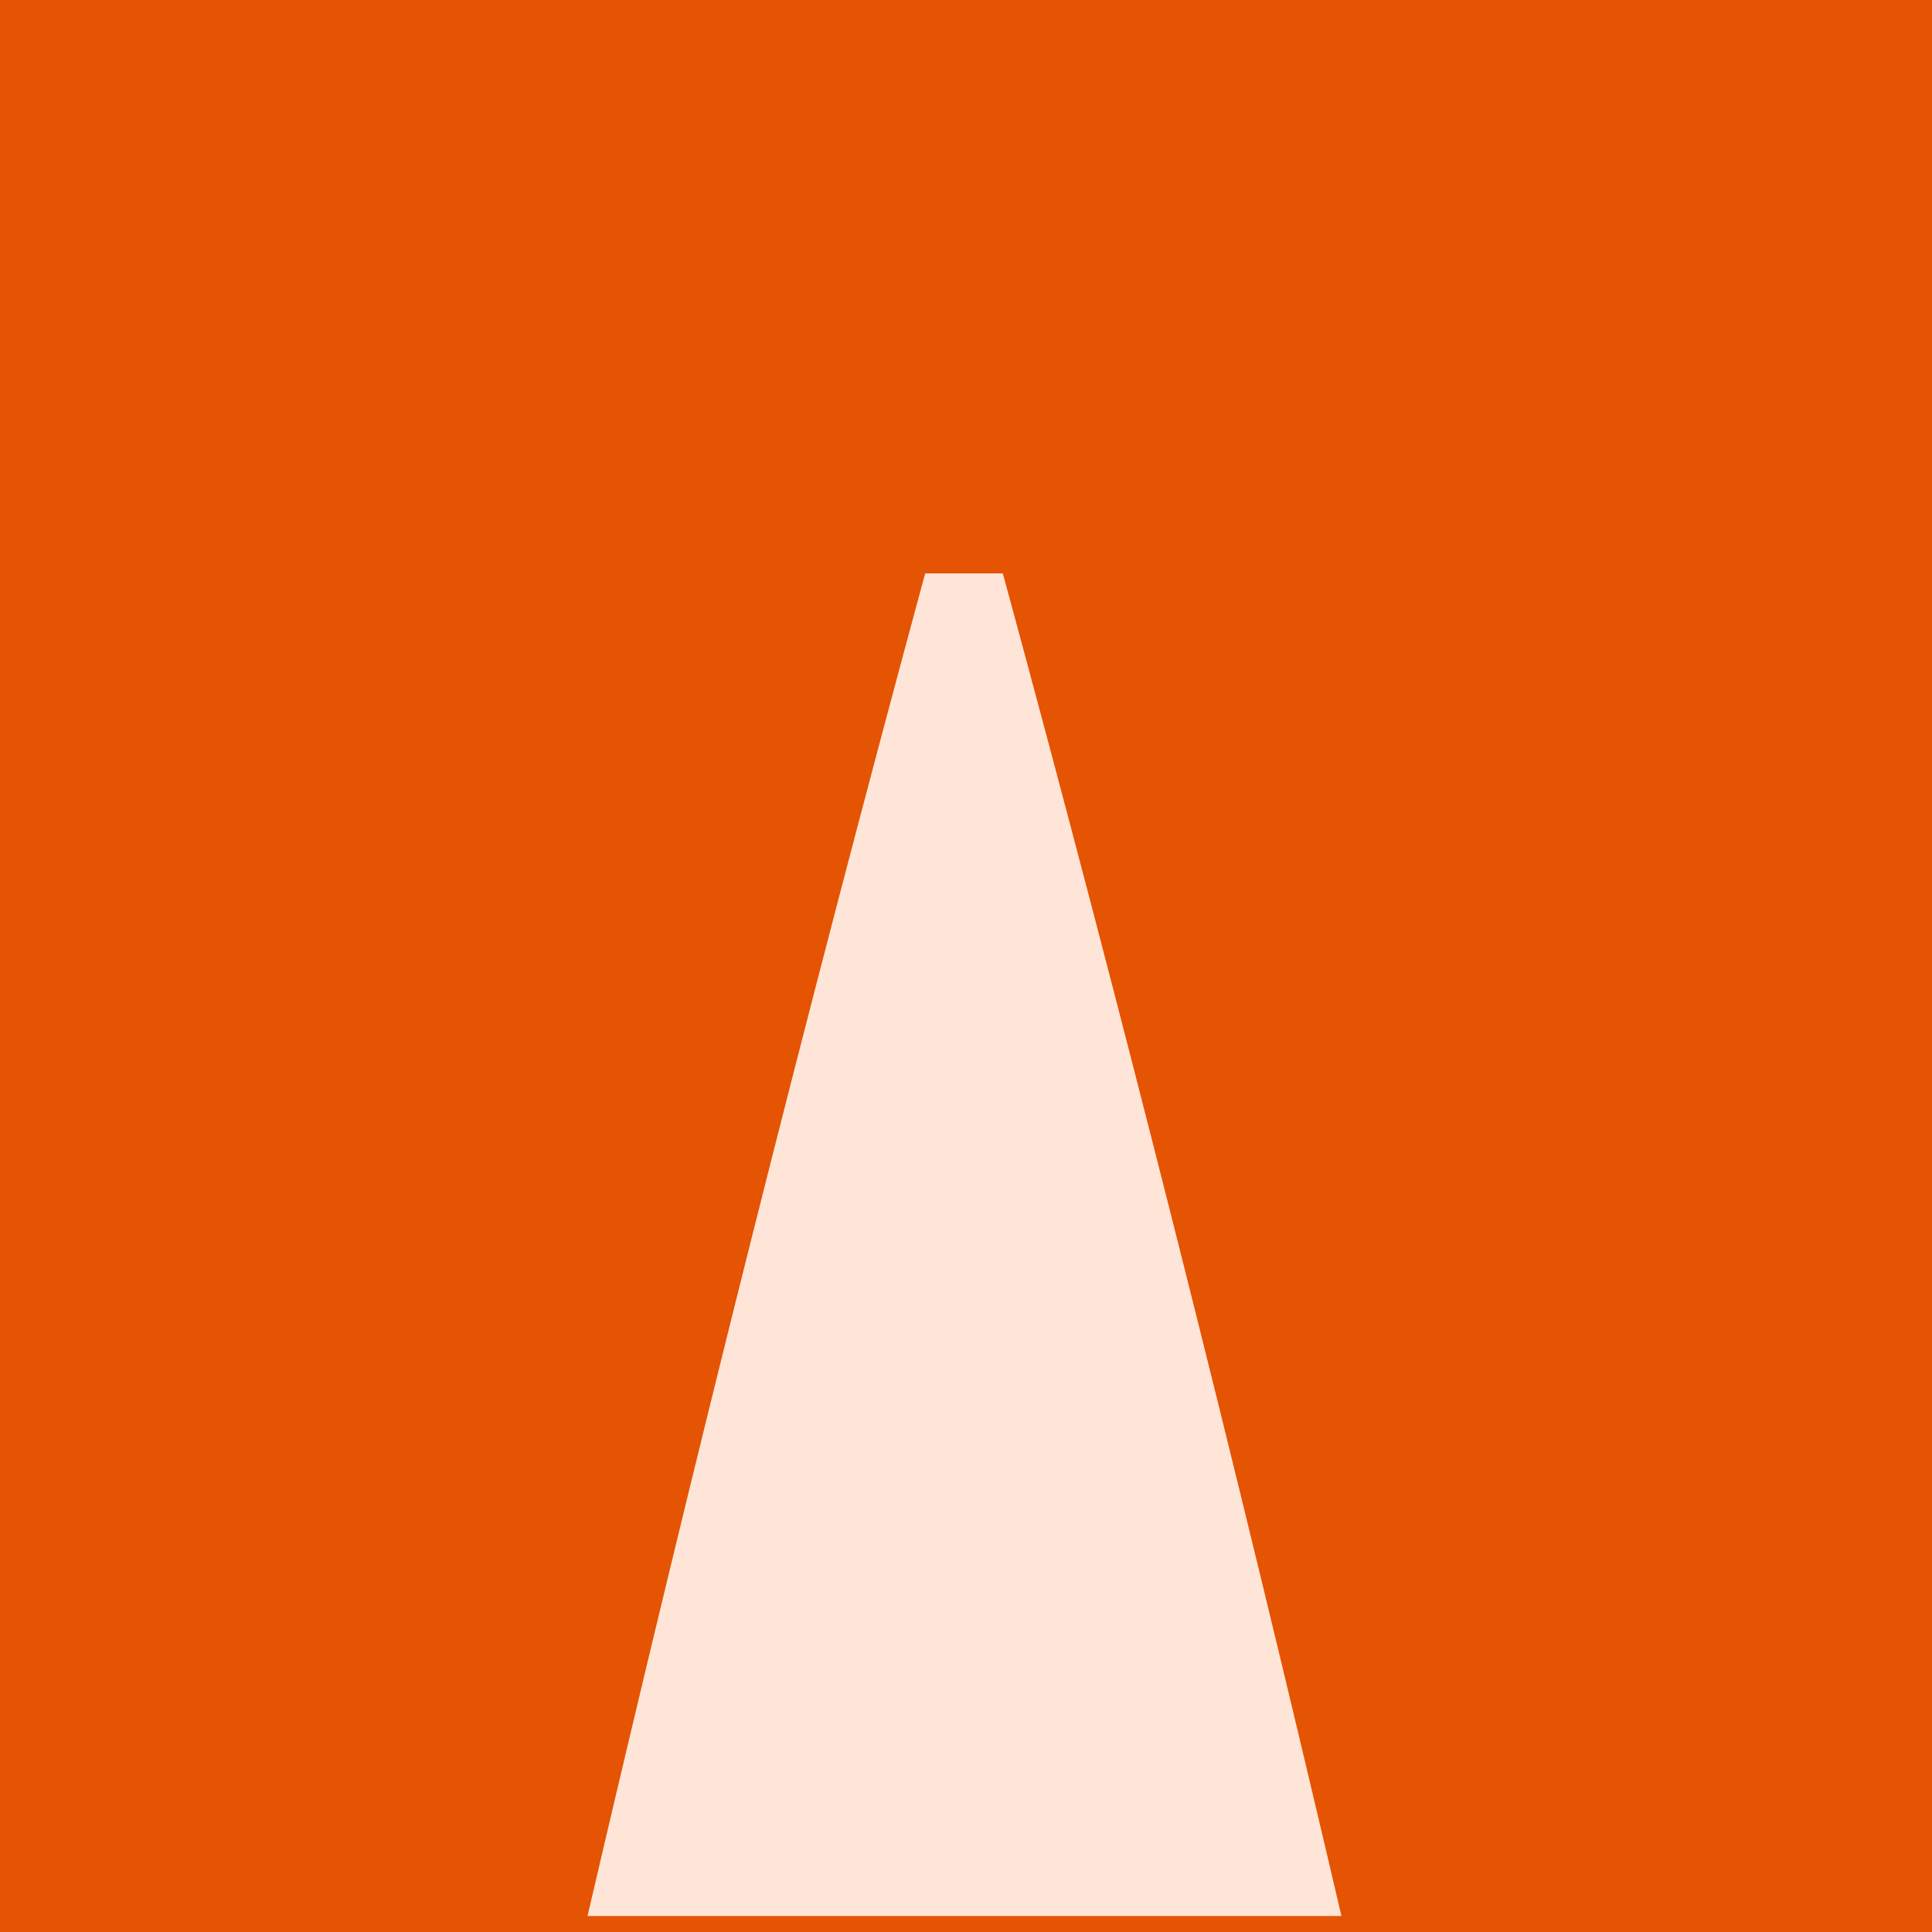 <svg width="484" height="484" viewBox="0 0 484 484" fill="none" xmlns="http://www.w3.org/2000/svg">
<rect x="482" y="482" width="480" height="480" transform="rotate(-180 482 482)" fill="#FFE5D7" stroke="#E45403" stroke-width="4"/>
<path d="M336.519 481.984C309.297 365.436 280.868 252.659 251.229 143.654H231.771C202.297 252.303 173.946 365.079 146.718 481.984H2L2 1.983L482 1.983L482 481.984H336.519Z" fill="#E45403"/>
</svg>
